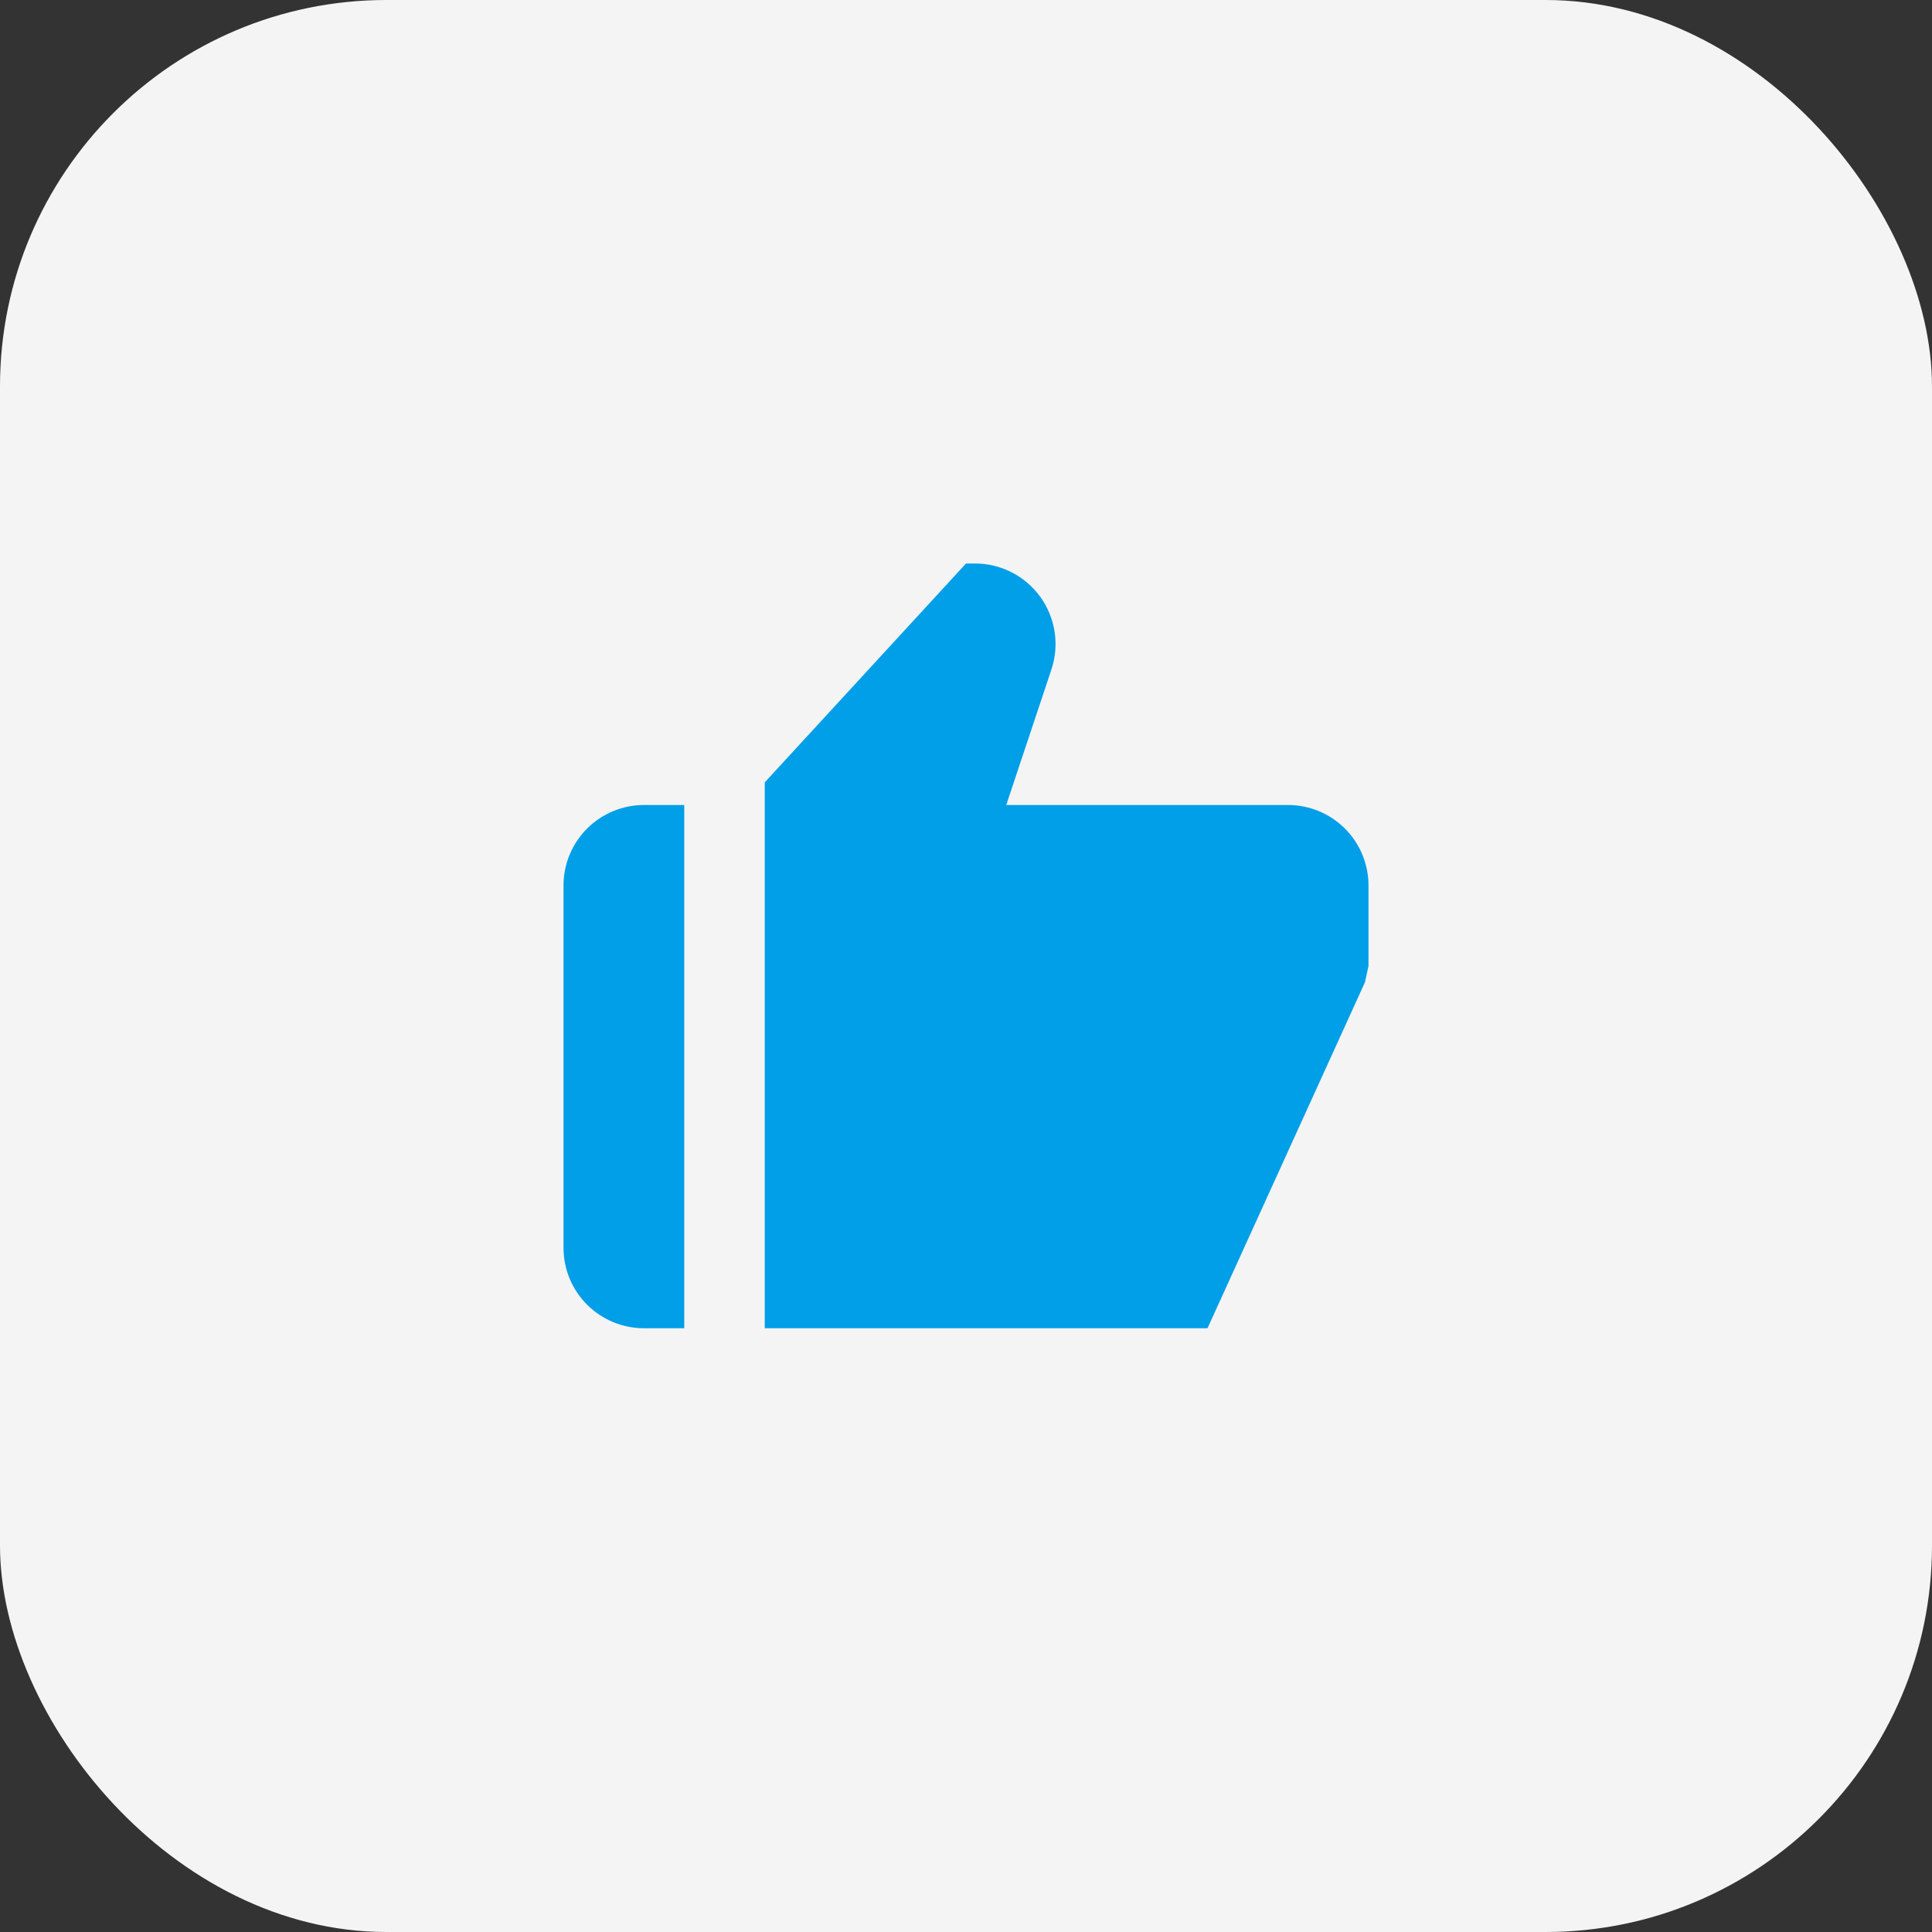 <svg width="60" height="60" viewBox="0 0 60 60" fill="none" xmlns="http://www.w3.org/2000/svg">
<rect x="0" y="0" width="60" height="60" fill="#333333" stroke="none"/>
<rect width="60" height="60" rx="12" fill="#F4F4F5"/>
<path d="M20 41.25H21.25V25H20C19.337 25 18.701 25.263 18.232 25.732C17.763 26.201 17.5 26.837 17.5 27.5V38.75C17.5 39.413 17.763 40.049 18.232 40.518C18.701 40.987 19.337 41.25 20 41.25ZM40 25H31.25L32.653 20.79C32.778 20.414 32.812 20.014 32.752 19.623C32.692 19.231 32.54 18.86 32.309 18.538C32.077 18.217 31.773 17.955 31.42 17.775C31.068 17.594 30.677 17.5 30.281 17.5H30L23.75 24.297V41.25H37.5L42.39 30.505L42.5 30V27.5C42.5 26.837 42.237 26.201 41.768 25.732C41.299 25.263 40.663 25 40 25Z" fill="#019FE7"/>
</svg>
